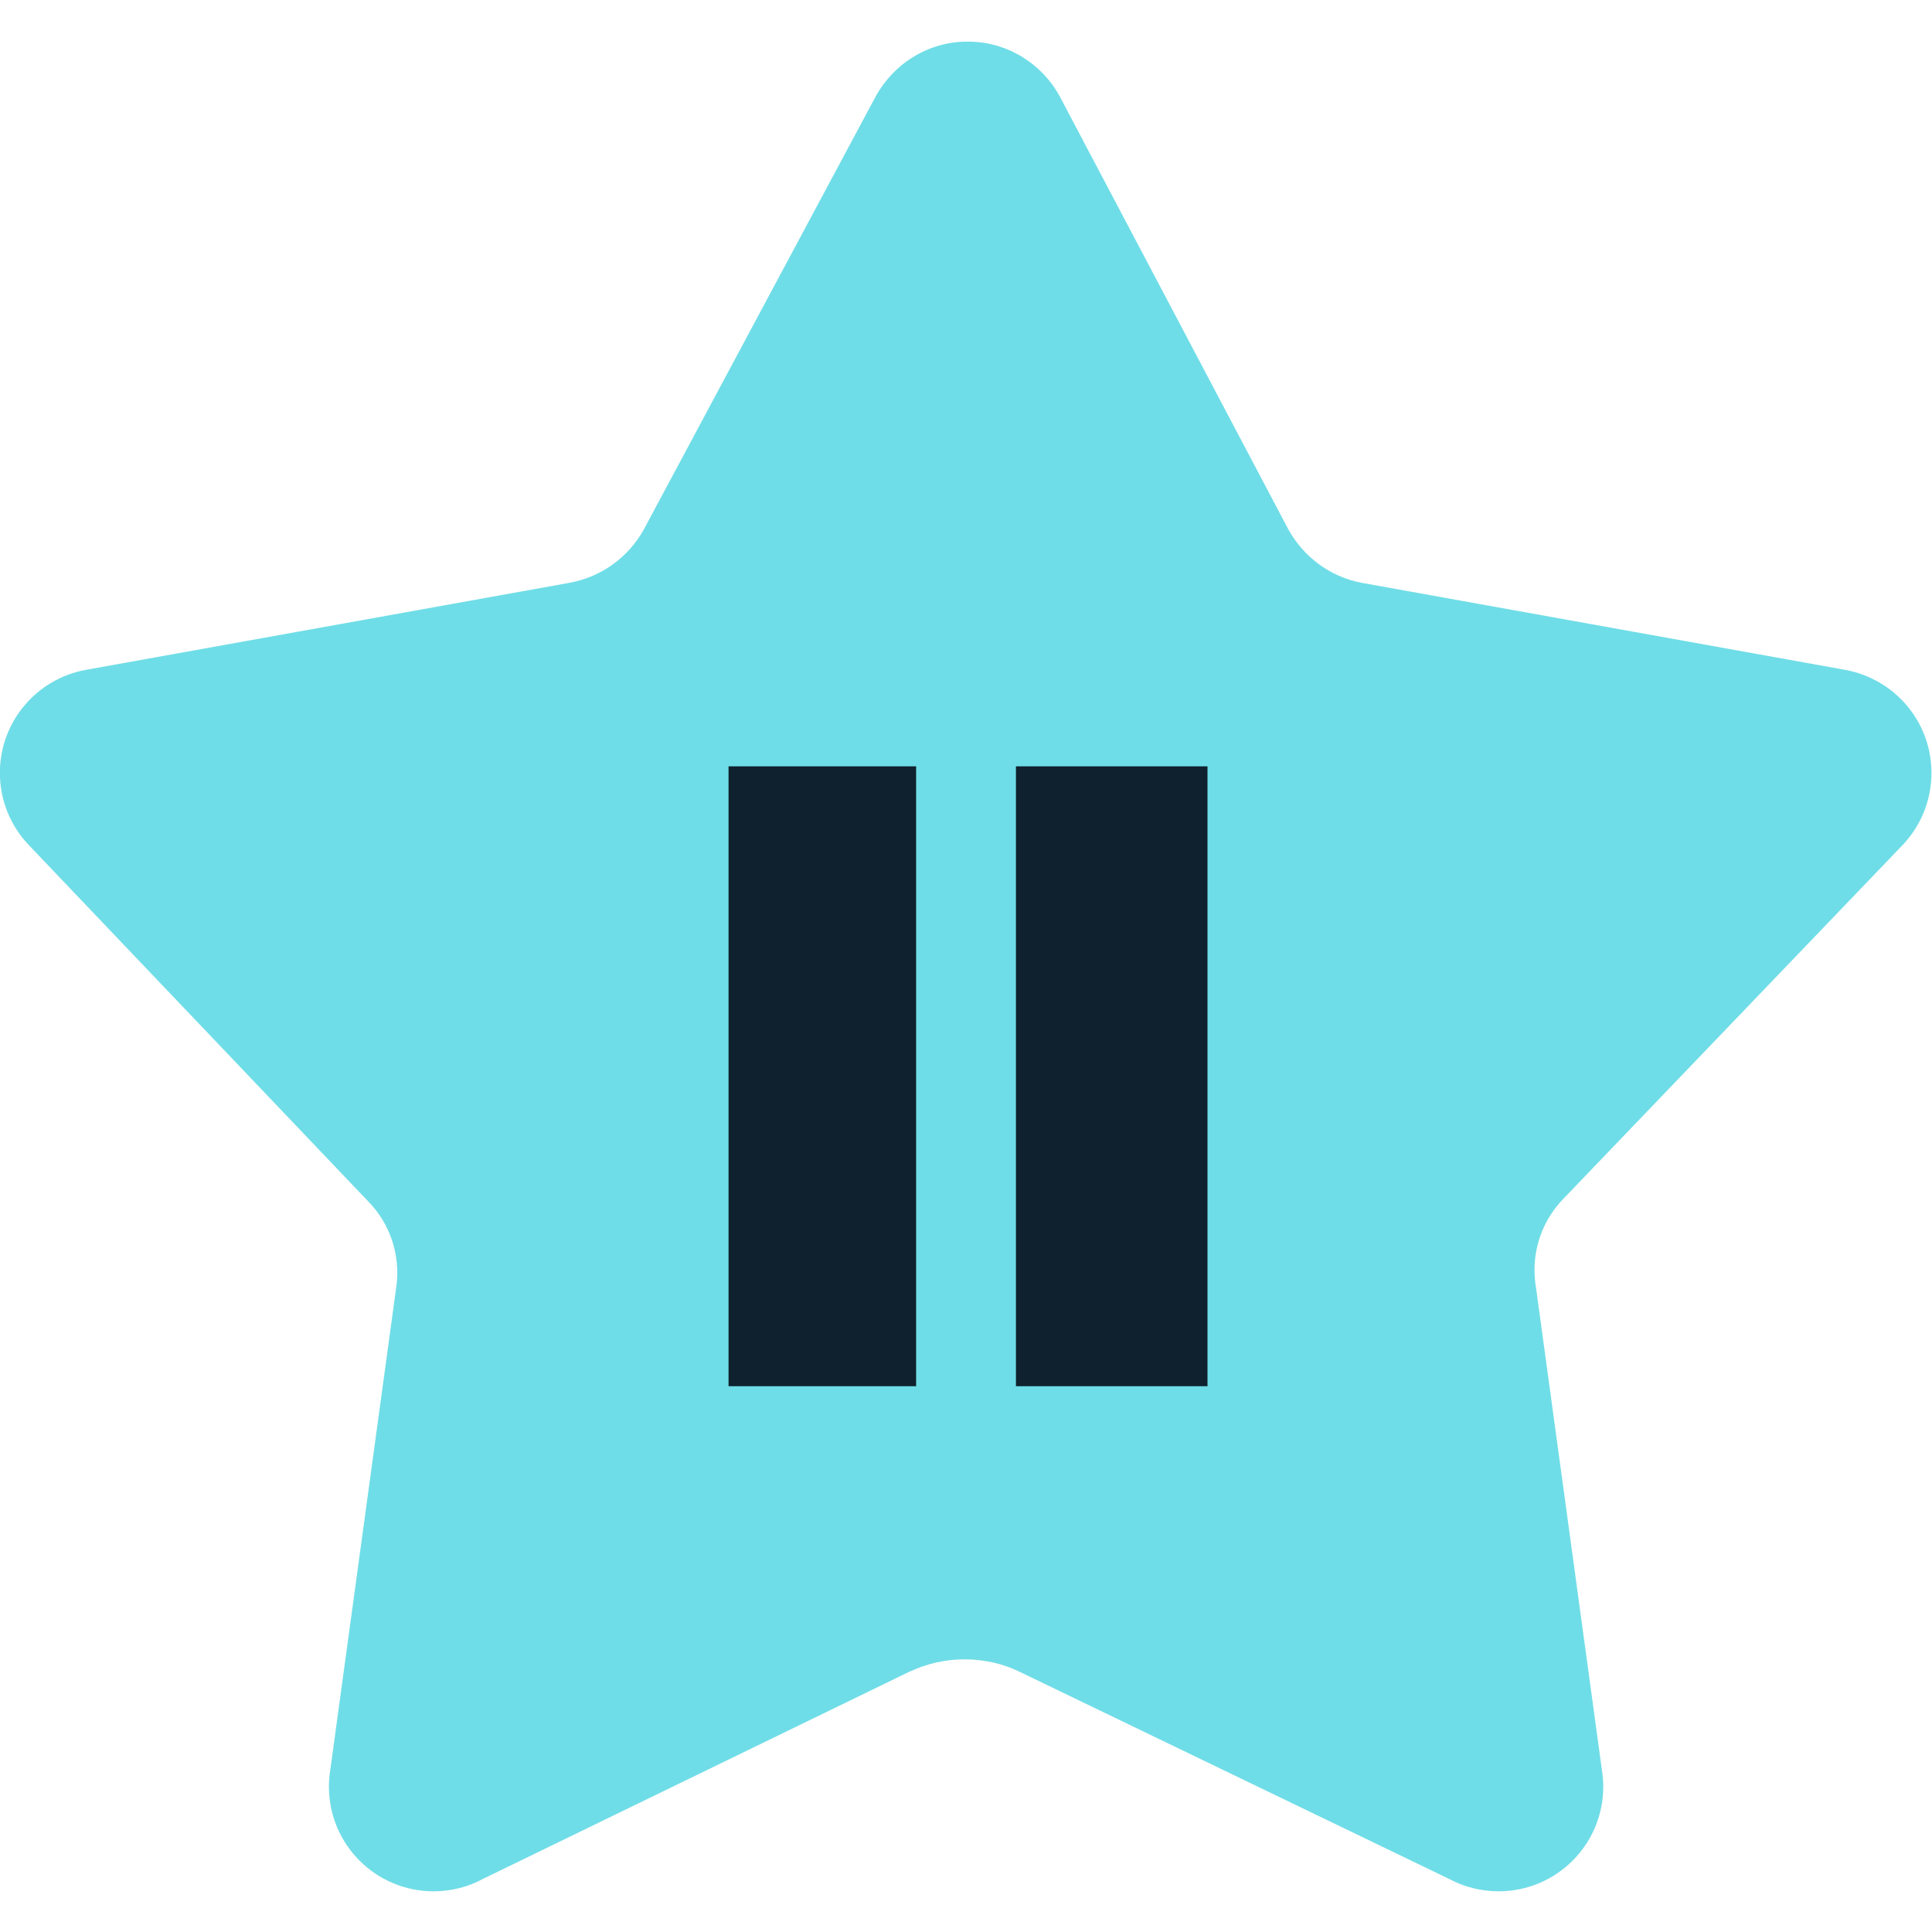 <svg xmlns="http://www.w3.org/2000/svg" viewBox="0 0 32 32">
  <path
    d="M15.080 27.68l-7.080 3.44c-0.237 0.13-0.519 0.206-0.819 0.206-0.957 0-1.733-0.776-1.733-1.733 0-0.091 0.007-0.181 0.021-0.269l-0.001 0.010 1.093-8c0.012-0.076 0.019-0.164 0.019-0.253 0-0.462-0.185-0.882-0.486-1.187l0 0-5.613-5.893c-0.299-0.311-0.483-0.734-0.483-1.2 0-0.85 0.612-1.557 1.419-1.705l0.011-0.002 8-1.44c0.539-0.098 0.985-0.43 1.235-0.884l0.005-0.009 3.827-7.147c0.297-0.554 0.872-0.925 1.533-0.925s1.237 0.371 1.529 0.916l0.005 0.009 3.773 7.147c0.253 0.461 0.693 0.792 1.216 0.892l0.011 0.002 8 1.44c0.818 0.15 1.429 0.857 1.429 1.706 0 0.466-0.184 0.889-0.483 1.201l0.001-0.001-5.613 5.853c-0.297 0.305-0.48 0.722-0.48 1.181 0 0.106 0.010 0.209 0.028 0.309l-0.002-0.010 1.093 8c0.012 0.078 0.020 0.168 0.020 0.259 0 0.957-0.776 1.733-1.733 1.733-0.3 0-0.582-0.076-0.829-0.21l0.009 0.005-7.133-3.44c-0.262-0.125-0.569-0.197-0.893-0.197s-0.631 0.073-0.906 0.203l0.013-0.006z"
    fill="#6fdde7"
    style="fill: #6fdde7"
  />
  <path
    d="M12.067 22.96v-10.267h3.107v10.267z"
    fill="#0f212e"
    style="fill: #0f212e"
  />
  <path
    d="M16.827 22.96v-10.267h3.173v10.267z"
    fill="#0f212e"
    style="fill: #0f212e"
  />
</svg>
